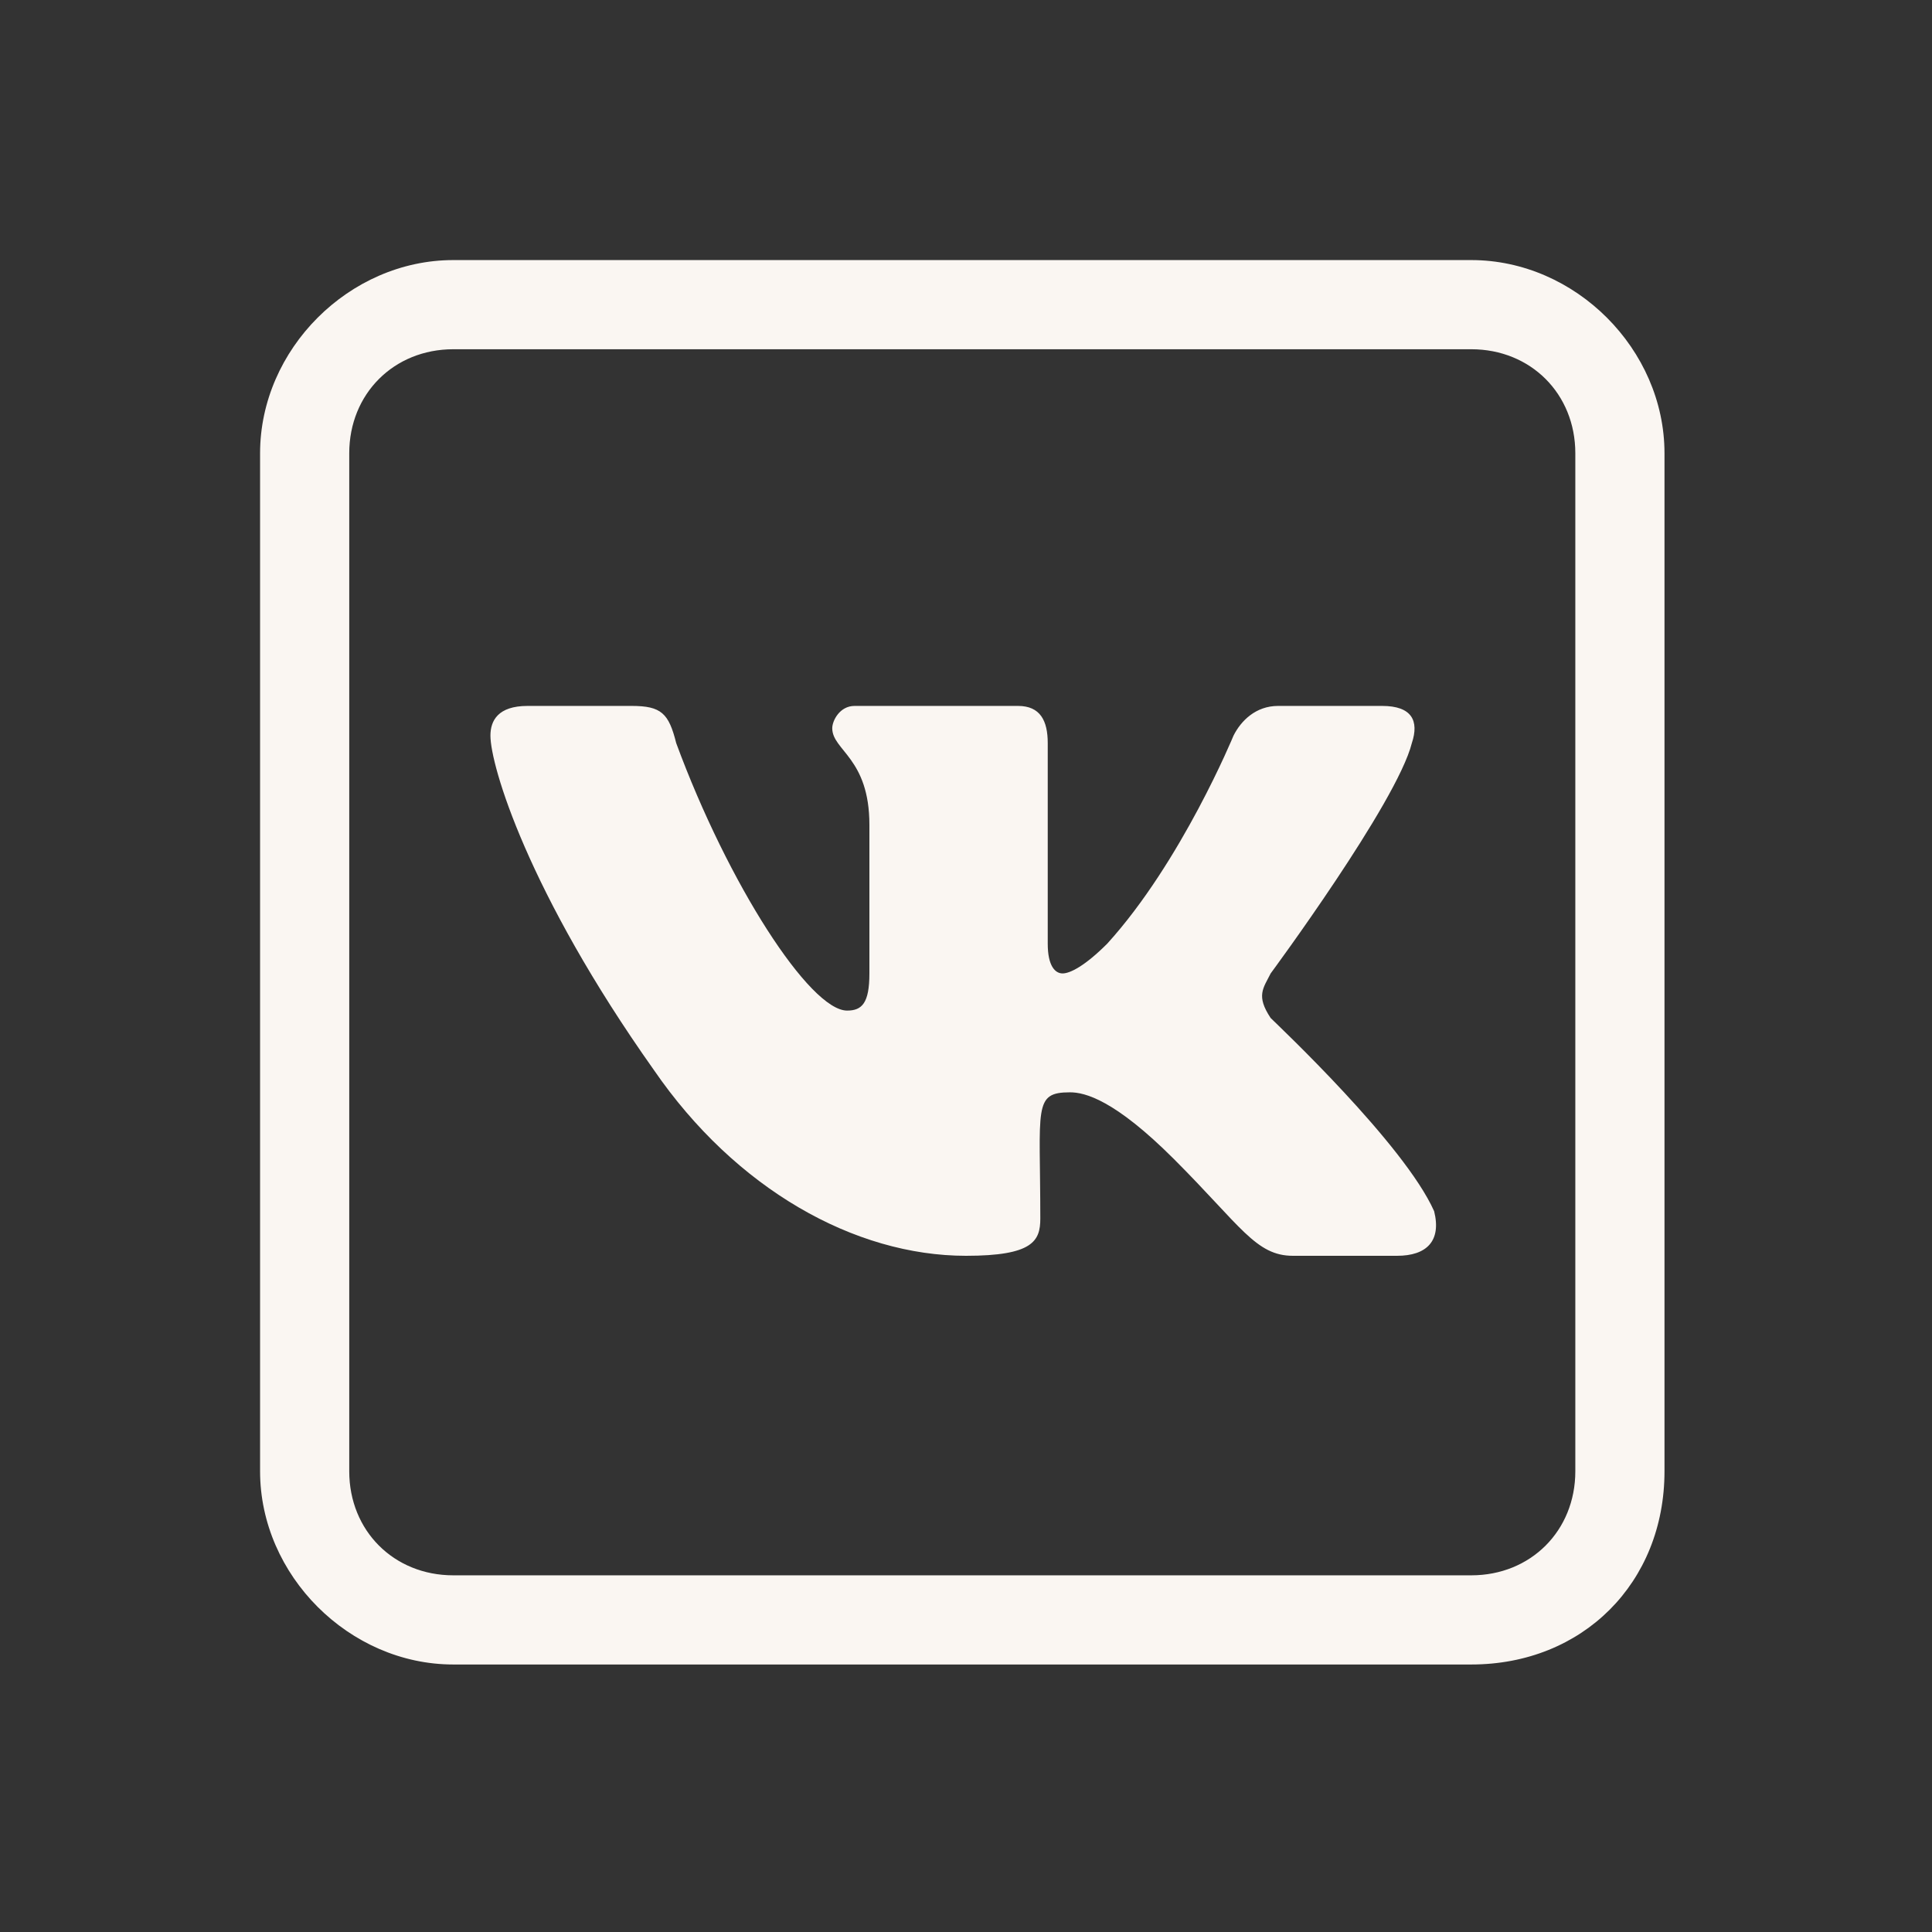 <svg width="26" height="26" viewBox="0 0 26 26" fill="none" xmlns="http://www.w3.org/2000/svg">
<rect x="0" y="0" width="26" height="26" fill="#333333" stroke="none"/>
<path d="M19.8 22.4H6.1C4.7 22.4 3.5 21.2 3.5 19.8V6.1C3.5 4.7 4.7 3.5 6.1 3.5H19.8C21.2 3.5 22.4 4.7 22.4 6.1V19.8C22.4 21.3 21.3 22.4 19.8 22.4ZM6.1 4.7C5.3 4.7 4.7 5.3 4.7 6.1V19.8C4.7 20.6 5.3 21.2 6.1 21.2H19.8C20.6 21.2 21.2 20.6 21.2 19.8V6.1C21.2 5.3 20.6 4.7 19.8 4.7H6.1Z" fill="#FAF6F2"/>
<path d="M17.1 13.7C16.9 13.4 17 13.3 17.1 13.1C17.1 13.1 18.8 10.8 19 10C19.1 9.7 19 9.5 18.6 9.5H17.2C16.9 9.5 16.7 9.7 16.6 9.9C16.6 9.9 15.9 11.6 14.9 12.7C14.6 13 14.4 13.1 14.3 13.1C14.2 13.1 14.1 13 14.1 12.7V10C14.1 9.7 14 9.5 13.7 9.5H11.5C11.3 9.5 11.2 9.7 11.2 9.8C11.2 10.1 11.7 10.2 11.7 11.1V13.1C11.7 13.5 11.6 13.6 11.4 13.6C10.9 13.6 9.8 11.9 9.1 10C9 9.6 8.9 9.5 8.5 9.5H7.1C6.7 9.5 6.6 9.7 6.6 9.9C6.6 10.3 7.1 12 8.8 14.4C9.9 16 11.5 16.9 13 16.9C13.9 16.9 14 16.7 14 16.4C14 14.9 13.9 14.7 14.4 14.7C14.6 14.7 15 14.8 15.8 15.6C16.7 16.5 16.9 16.9 17.4 16.9H18.8C19.2 16.9 19.4 16.7 19.3 16.3C18.9 15.4 17.2 13.8 17.1 13.7Z" fill="#FAF6F2"/>
</svg>
